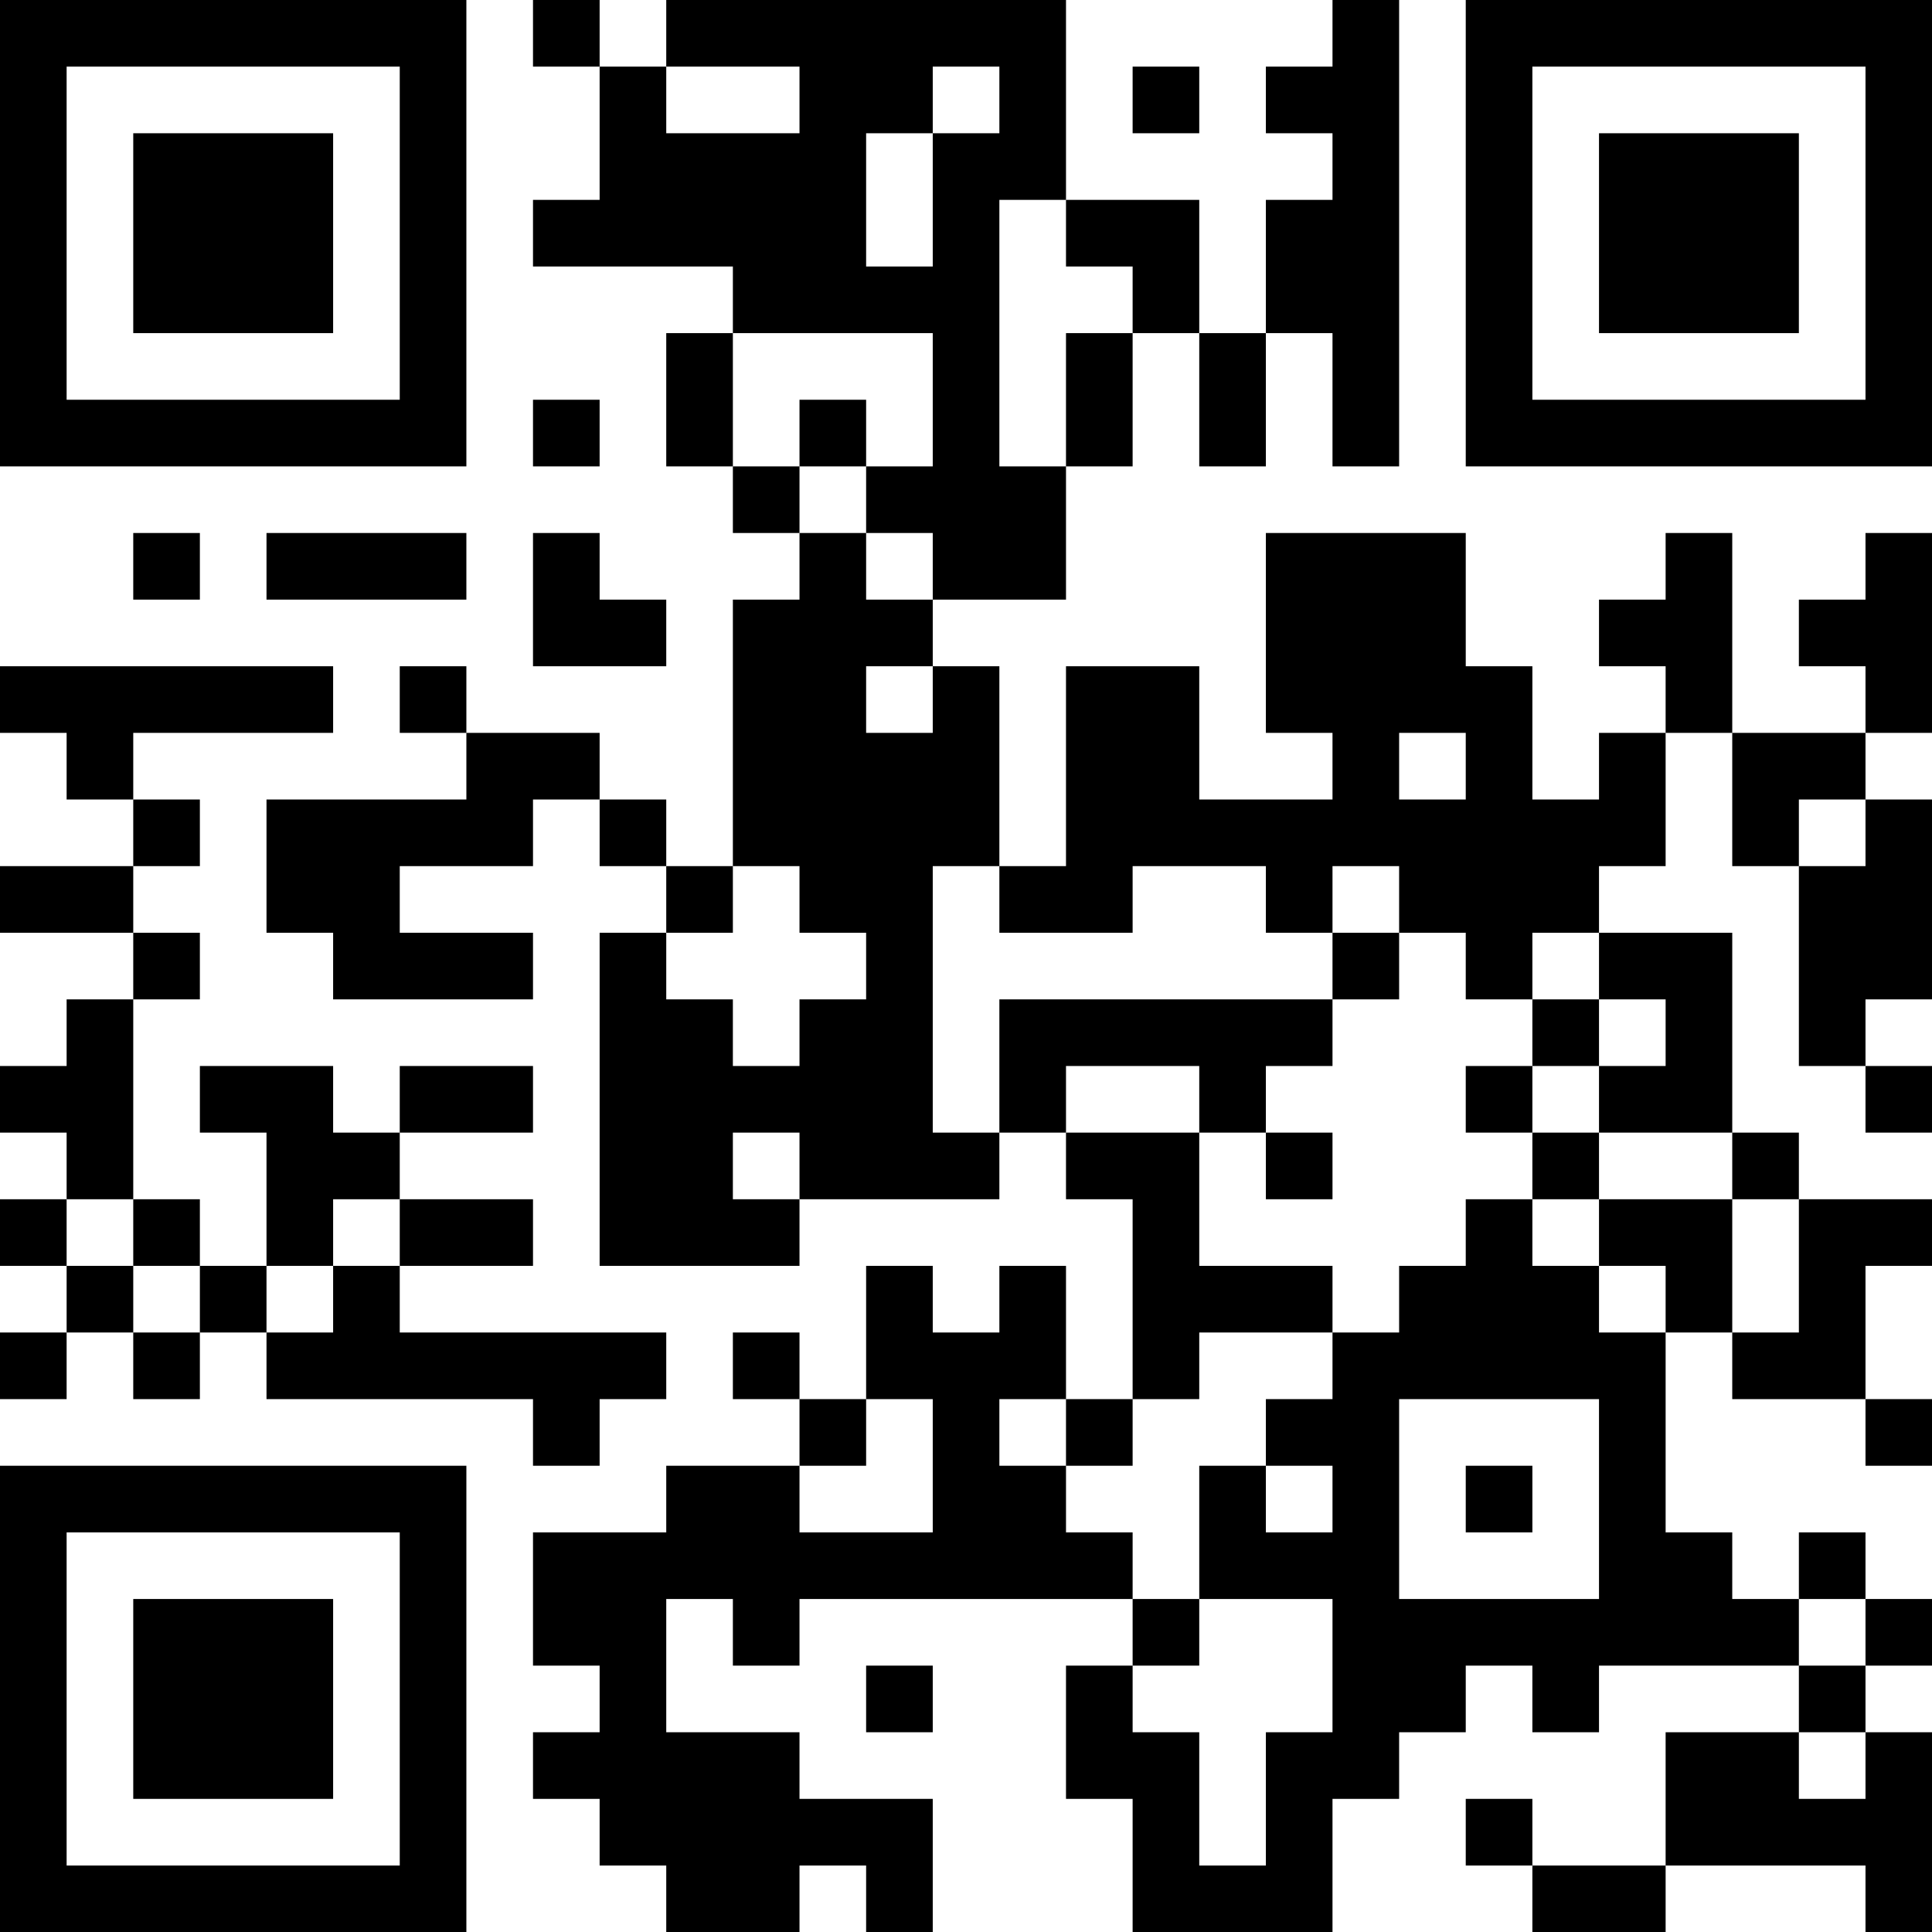 <?xml version="1.0" encoding="UTF-8"?>
<svg xmlns="http://www.w3.org/2000/svg" version="1.1" width="200" height="200" viewBox="0 0 200 200"><rect x="0" y="0" width="200" height="200" fill="#ffffff"/><g transform="scale(6.897)"><g transform="translate(0,0)"><path fill-rule="evenodd" d="M8 0L8 1L9 1L9 3L8 3L8 4L11 4L11 5L10 5L10 7L11 7L11 8L12 8L12 9L11 9L11 13L10 13L10 12L9 12L9 11L7 11L7 10L6 10L6 11L7 11L7 12L4 12L4 14L5 14L5 15L8 15L8 14L6 14L6 13L8 13L8 12L9 12L9 13L10 13L10 14L9 14L9 19L12 19L12 18L15 18L15 17L16 17L16 18L17 18L17 21L16 21L16 19L15 19L15 20L14 20L14 19L13 19L13 21L12 21L12 20L11 20L11 21L12 21L12 22L10 22L10 23L8 23L8 25L9 25L9 26L8 26L8 27L9 27L9 28L10 28L10 29L12 29L12 28L13 28L13 29L14 29L14 27L12 27L12 26L10 26L10 24L11 24L11 25L12 25L12 24L17 24L17 25L16 25L16 27L17 27L17 29L20 29L20 27L21 27L21 26L22 26L22 25L23 25L23 26L24 26L24 25L27 25L27 26L25 26L25 28L23 28L23 27L22 27L22 28L23 28L23 29L25 29L25 28L28 28L28 29L29 29L29 26L28 26L28 25L29 25L29 24L28 24L28 23L27 23L27 24L26 24L26 23L25 23L25 20L26 20L26 21L28 21L28 22L29 22L29 21L28 21L28 19L29 19L29 18L27 18L27 17L26 17L26 14L24 14L24 13L25 13L25 11L26 11L26 13L27 13L27 16L28 16L28 17L29 17L29 16L28 16L28 15L29 15L29 12L28 12L28 11L29 11L29 8L28 8L28 9L27 9L27 10L28 10L28 11L26 11L26 8L25 8L25 9L24 9L24 10L25 10L25 11L24 11L24 12L23 12L23 10L22 10L22 8L19 8L19 11L20 11L20 12L18 12L18 10L16 10L16 13L15 13L15 10L14 10L14 9L16 9L16 7L17 7L17 5L18 5L18 7L19 7L19 5L20 5L20 7L21 7L21 0L20 0L20 1L19 1L19 2L20 2L20 3L19 3L19 5L18 5L18 3L16 3L16 0L10 0L10 1L9 1L9 0ZM10 1L10 2L12 2L12 1ZM14 1L14 2L13 2L13 4L14 4L14 2L15 2L15 1ZM17 1L17 2L18 2L18 1ZM15 3L15 7L16 7L16 5L17 5L17 4L16 4L16 3ZM11 5L11 7L12 7L12 8L13 8L13 9L14 9L14 8L13 8L13 7L14 7L14 5ZM8 6L8 7L9 7L9 6ZM12 6L12 7L13 7L13 6ZM2 8L2 9L3 9L3 8ZM4 8L4 9L7 9L7 8ZM8 8L8 10L10 10L10 9L9 9L9 8ZM0 10L0 11L1 11L1 12L2 12L2 13L0 13L0 14L2 14L2 15L1 15L1 16L0 16L0 17L1 17L1 18L0 18L0 19L1 19L1 20L0 20L0 21L1 21L1 20L2 20L2 21L3 21L3 20L4 20L4 21L8 21L8 22L9 22L9 21L10 21L10 20L6 20L6 19L8 19L8 18L6 18L6 17L8 17L8 16L6 16L6 17L5 17L5 16L3 16L3 17L4 17L4 19L3 19L3 18L2 18L2 15L3 15L3 14L2 14L2 13L3 13L3 12L2 12L2 11L5 11L5 10ZM13 10L13 11L14 11L14 10ZM21 11L21 12L22 12L22 11ZM27 12L27 13L28 13L28 12ZM11 13L11 14L10 14L10 15L11 15L11 16L12 16L12 15L13 15L13 14L12 14L12 13ZM14 13L14 17L15 17L15 15L20 15L20 16L19 16L19 17L18 17L18 16L16 16L16 17L18 17L18 19L20 19L20 20L18 20L18 21L17 21L17 22L16 22L16 21L15 21L15 22L16 22L16 23L17 23L17 24L18 24L18 25L17 25L17 26L18 26L18 28L19 28L19 26L20 26L20 24L18 24L18 22L19 22L19 23L20 23L20 22L19 22L19 21L20 21L20 20L21 20L21 19L22 19L22 18L23 18L23 19L24 19L24 20L25 20L25 19L24 19L24 18L26 18L26 20L27 20L27 18L26 18L26 17L24 17L24 16L25 16L25 15L24 15L24 14L23 14L23 15L22 15L22 14L21 14L21 13L20 13L20 14L19 14L19 13L17 13L17 14L15 14L15 13ZM20 14L20 15L21 15L21 14ZM23 15L23 16L22 16L22 17L23 17L23 18L24 18L24 17L23 17L23 16L24 16L24 15ZM11 17L11 18L12 18L12 17ZM19 17L19 18L20 18L20 17ZM1 18L1 19L2 19L2 20L3 20L3 19L2 19L2 18ZM5 18L5 19L4 19L4 20L5 20L5 19L6 19L6 18ZM13 21L13 22L12 22L12 23L14 23L14 21ZM21 21L21 24L24 24L24 21ZM22 22L22 23L23 23L23 22ZM27 24L27 25L28 25L28 24ZM13 25L13 26L14 26L14 25ZM27 26L27 27L28 27L28 26ZM0 0L0 7L7 7L7 0ZM1 1L1 6L6 6L6 1ZM2 2L2 5L5 5L5 2ZM22 0L22 7L29 7L29 0ZM23 1L23 6L28 6L28 1ZM24 2L24 5L27 5L27 2ZM0 22L0 29L7 29L7 22ZM1 23L1 28L6 28L6 23ZM2 24L2 27L5 27L5 24Z" fill="#000000"/></g></g></svg>
